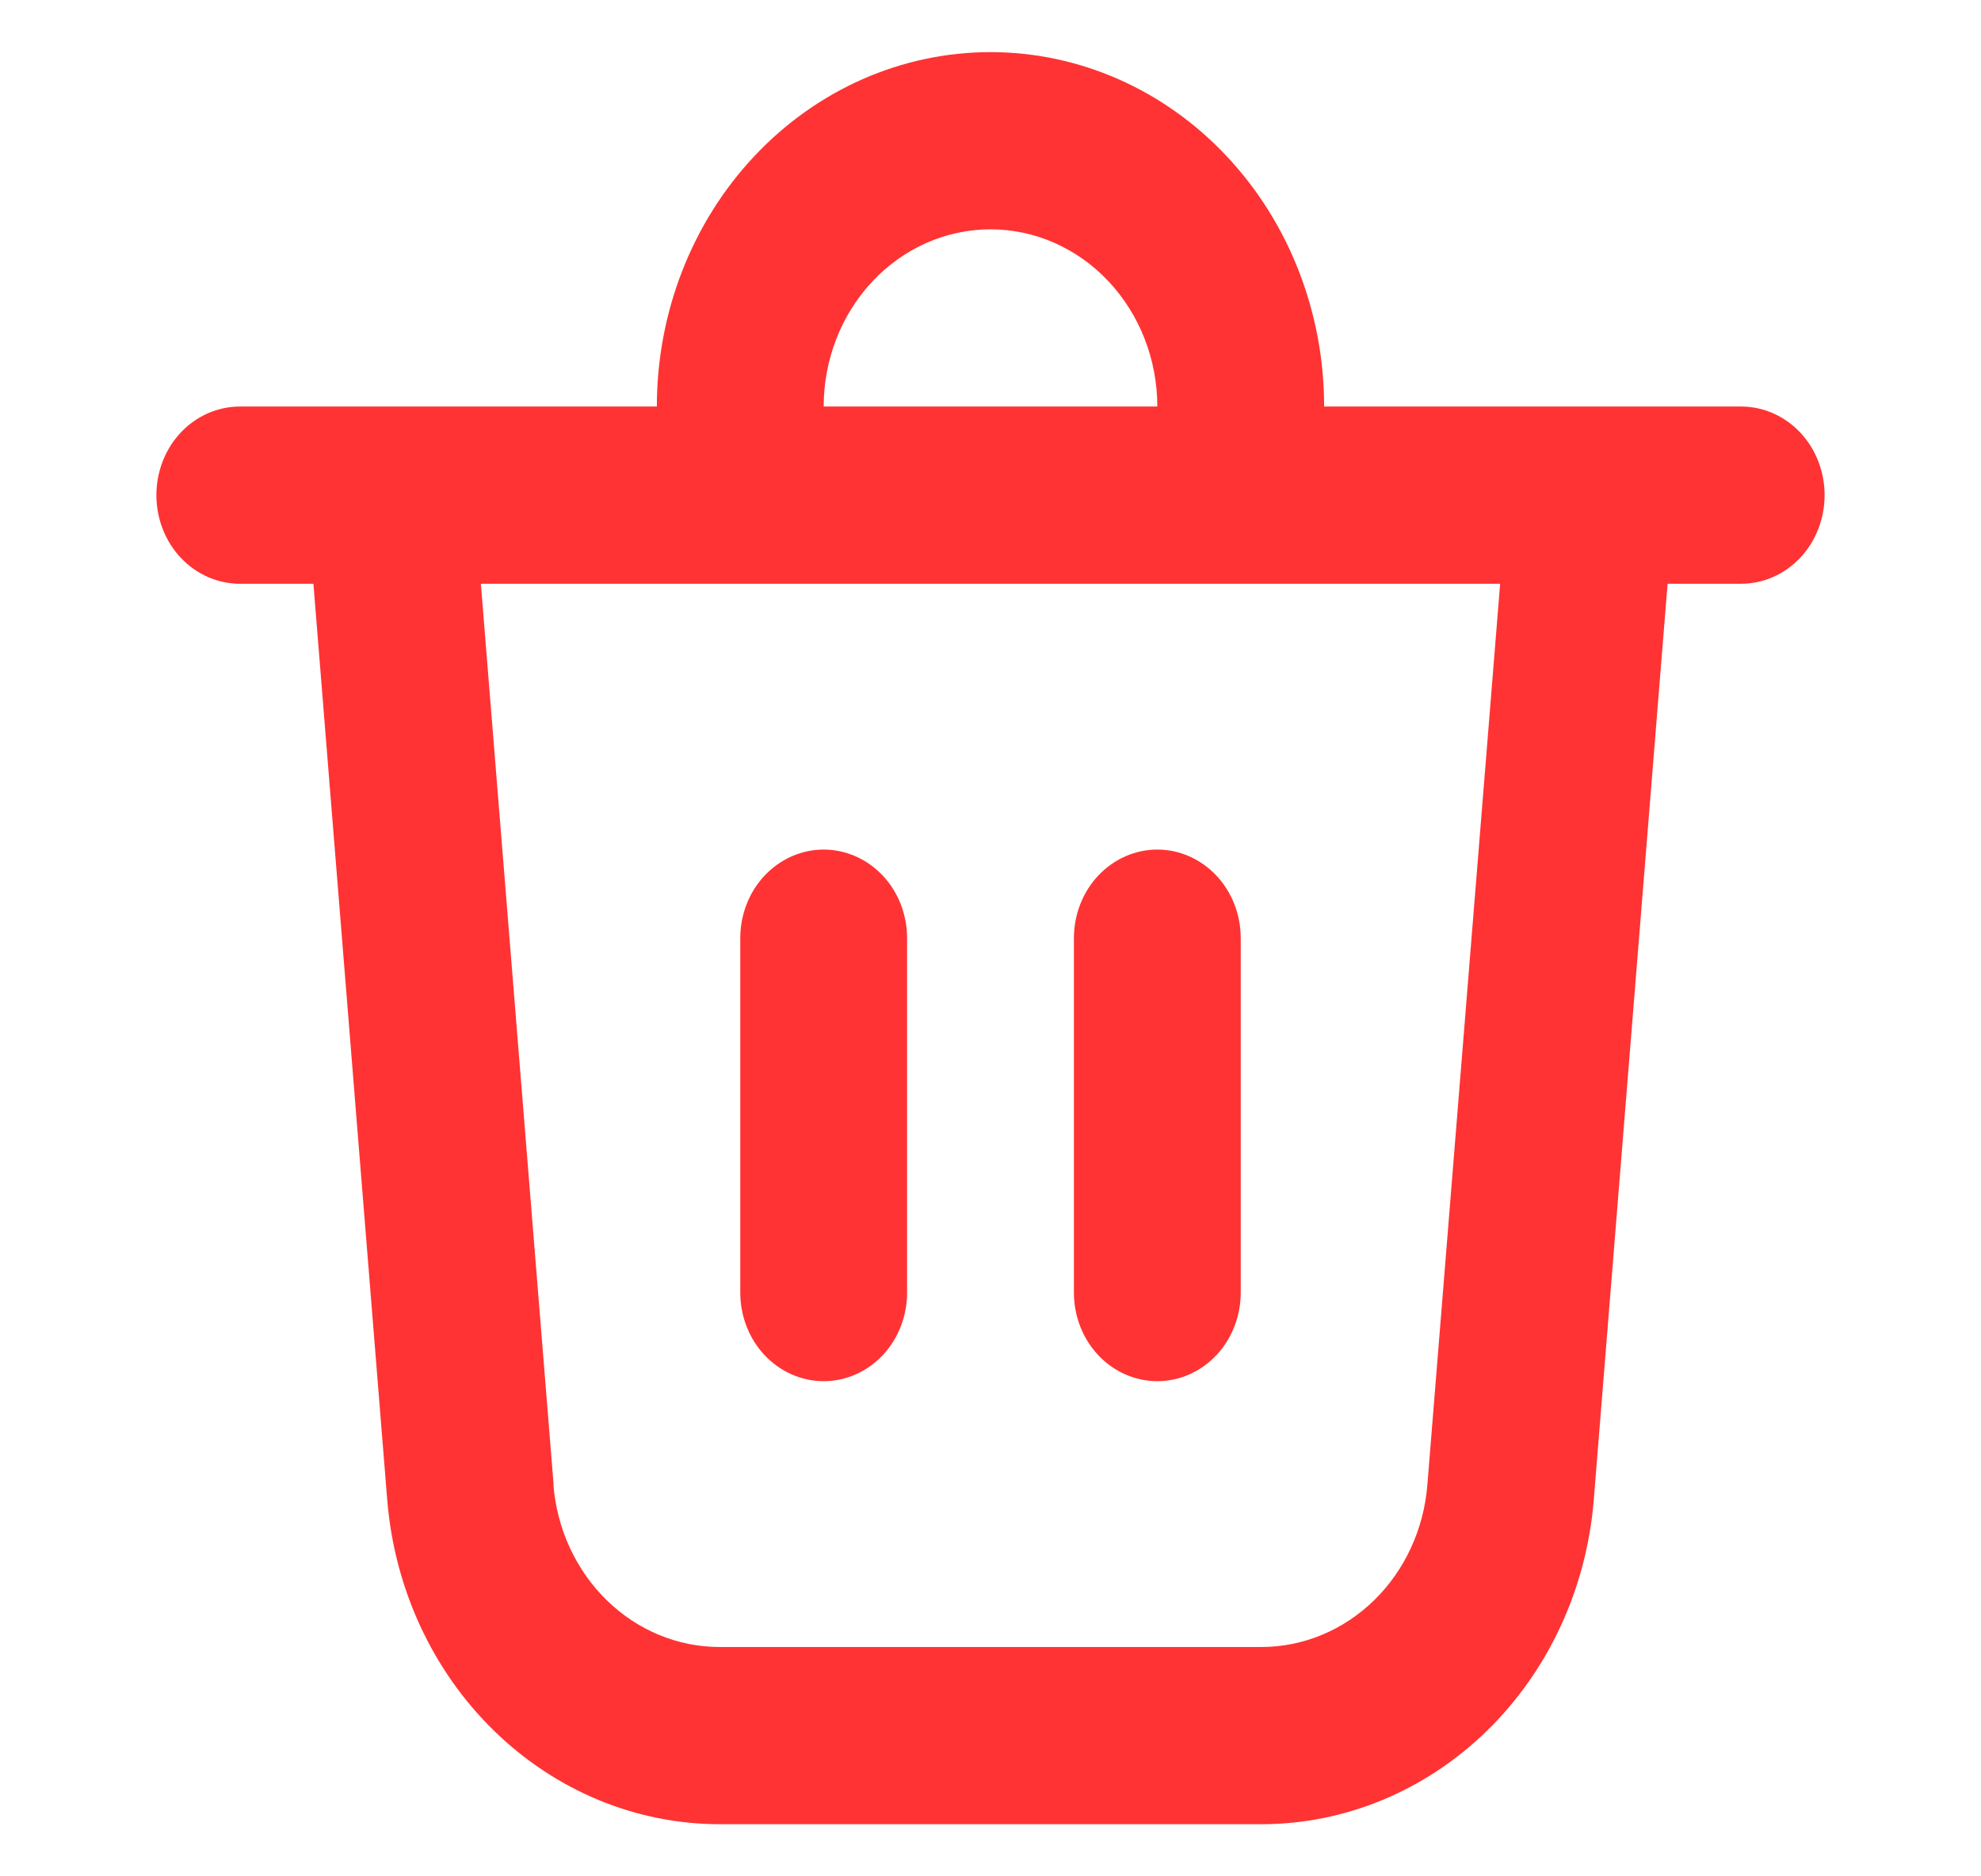 <svg width="19" height="18" viewBox="0 0 19 18" fill="none" xmlns="http://www.w3.org/2000/svg">
<g id="fluent:delete-12-regular">
<path id="Vector" d="M7.9 3.9H11.1C11.1 3.449 10.931 3.017 10.631 2.698C10.331 2.379 9.924 2.2 9.5 2.2C9.076 2.2 8.669 2.379 8.369 2.698C8.069 3.017 7.9 3.449 7.9 3.9V3.9ZM6.3 3.9C6.3 2.998 6.637 2.133 7.237 1.496C7.837 0.858 8.651 0.5 9.5 0.5C10.349 0.5 11.163 0.858 11.763 1.496C12.363 2.133 12.7 2.998 12.7 3.9H16.7C16.912 3.9 17.116 3.99 17.266 4.149C17.416 4.308 17.5 4.525 17.5 4.75C17.5 4.975 17.416 5.192 17.266 5.351C17.116 5.51 16.912 5.6 16.7 5.6H15.994L15.286 14.389C15.217 15.238 14.852 16.028 14.261 16.604C13.671 17.18 12.899 17.5 12.097 17.5H6.903C6.102 17.5 5.329 17.18 4.739 16.604C4.148 16.028 3.783 15.238 3.714 14.389L3.006 5.6H2.3C2.088 5.6 1.884 5.51 1.734 5.351C1.584 5.192 1.5 4.975 1.5 4.75C1.5 4.525 1.584 4.308 1.734 4.149C1.884 3.99 2.088 3.9 2.3 3.9H6.3ZM11.9 9C11.9 8.775 11.816 8.558 11.666 8.399C11.516 8.24 11.312 8.15 11.1 8.15C10.888 8.15 10.684 8.24 10.534 8.399C10.384 8.558 10.3 8.775 10.3 9V12.4C10.3 12.625 10.384 12.842 10.534 13.001C10.684 13.16 10.888 13.25 11.1 13.25C11.312 13.25 11.516 13.16 11.666 13.001C11.816 12.842 11.9 12.625 11.9 12.4V9ZM7.9 8.15C8.112 8.15 8.316 8.24 8.466 8.399C8.616 8.558 8.7 8.775 8.7 9V12.4C8.7 12.625 8.616 12.842 8.466 13.001C8.316 13.16 8.112 13.25 7.9 13.25C7.688 13.25 7.484 13.16 7.334 13.001C7.184 12.842 7.1 12.625 7.1 12.4V9C7.1 8.775 7.184 8.558 7.334 8.399C7.484 8.24 7.688 8.15 7.9 8.15V8.15ZM5.308 14.245C5.342 14.669 5.525 15.064 5.82 15.352C6.116 15.641 6.502 15.8 6.903 15.8H12.097C12.498 15.8 12.884 15.64 13.179 15.352C13.474 15.064 13.656 14.669 13.69 14.245L14.388 5.6H4.612L5.31 14.245H5.308Z" fill="#FF3333"/>
</g>
</svg>
